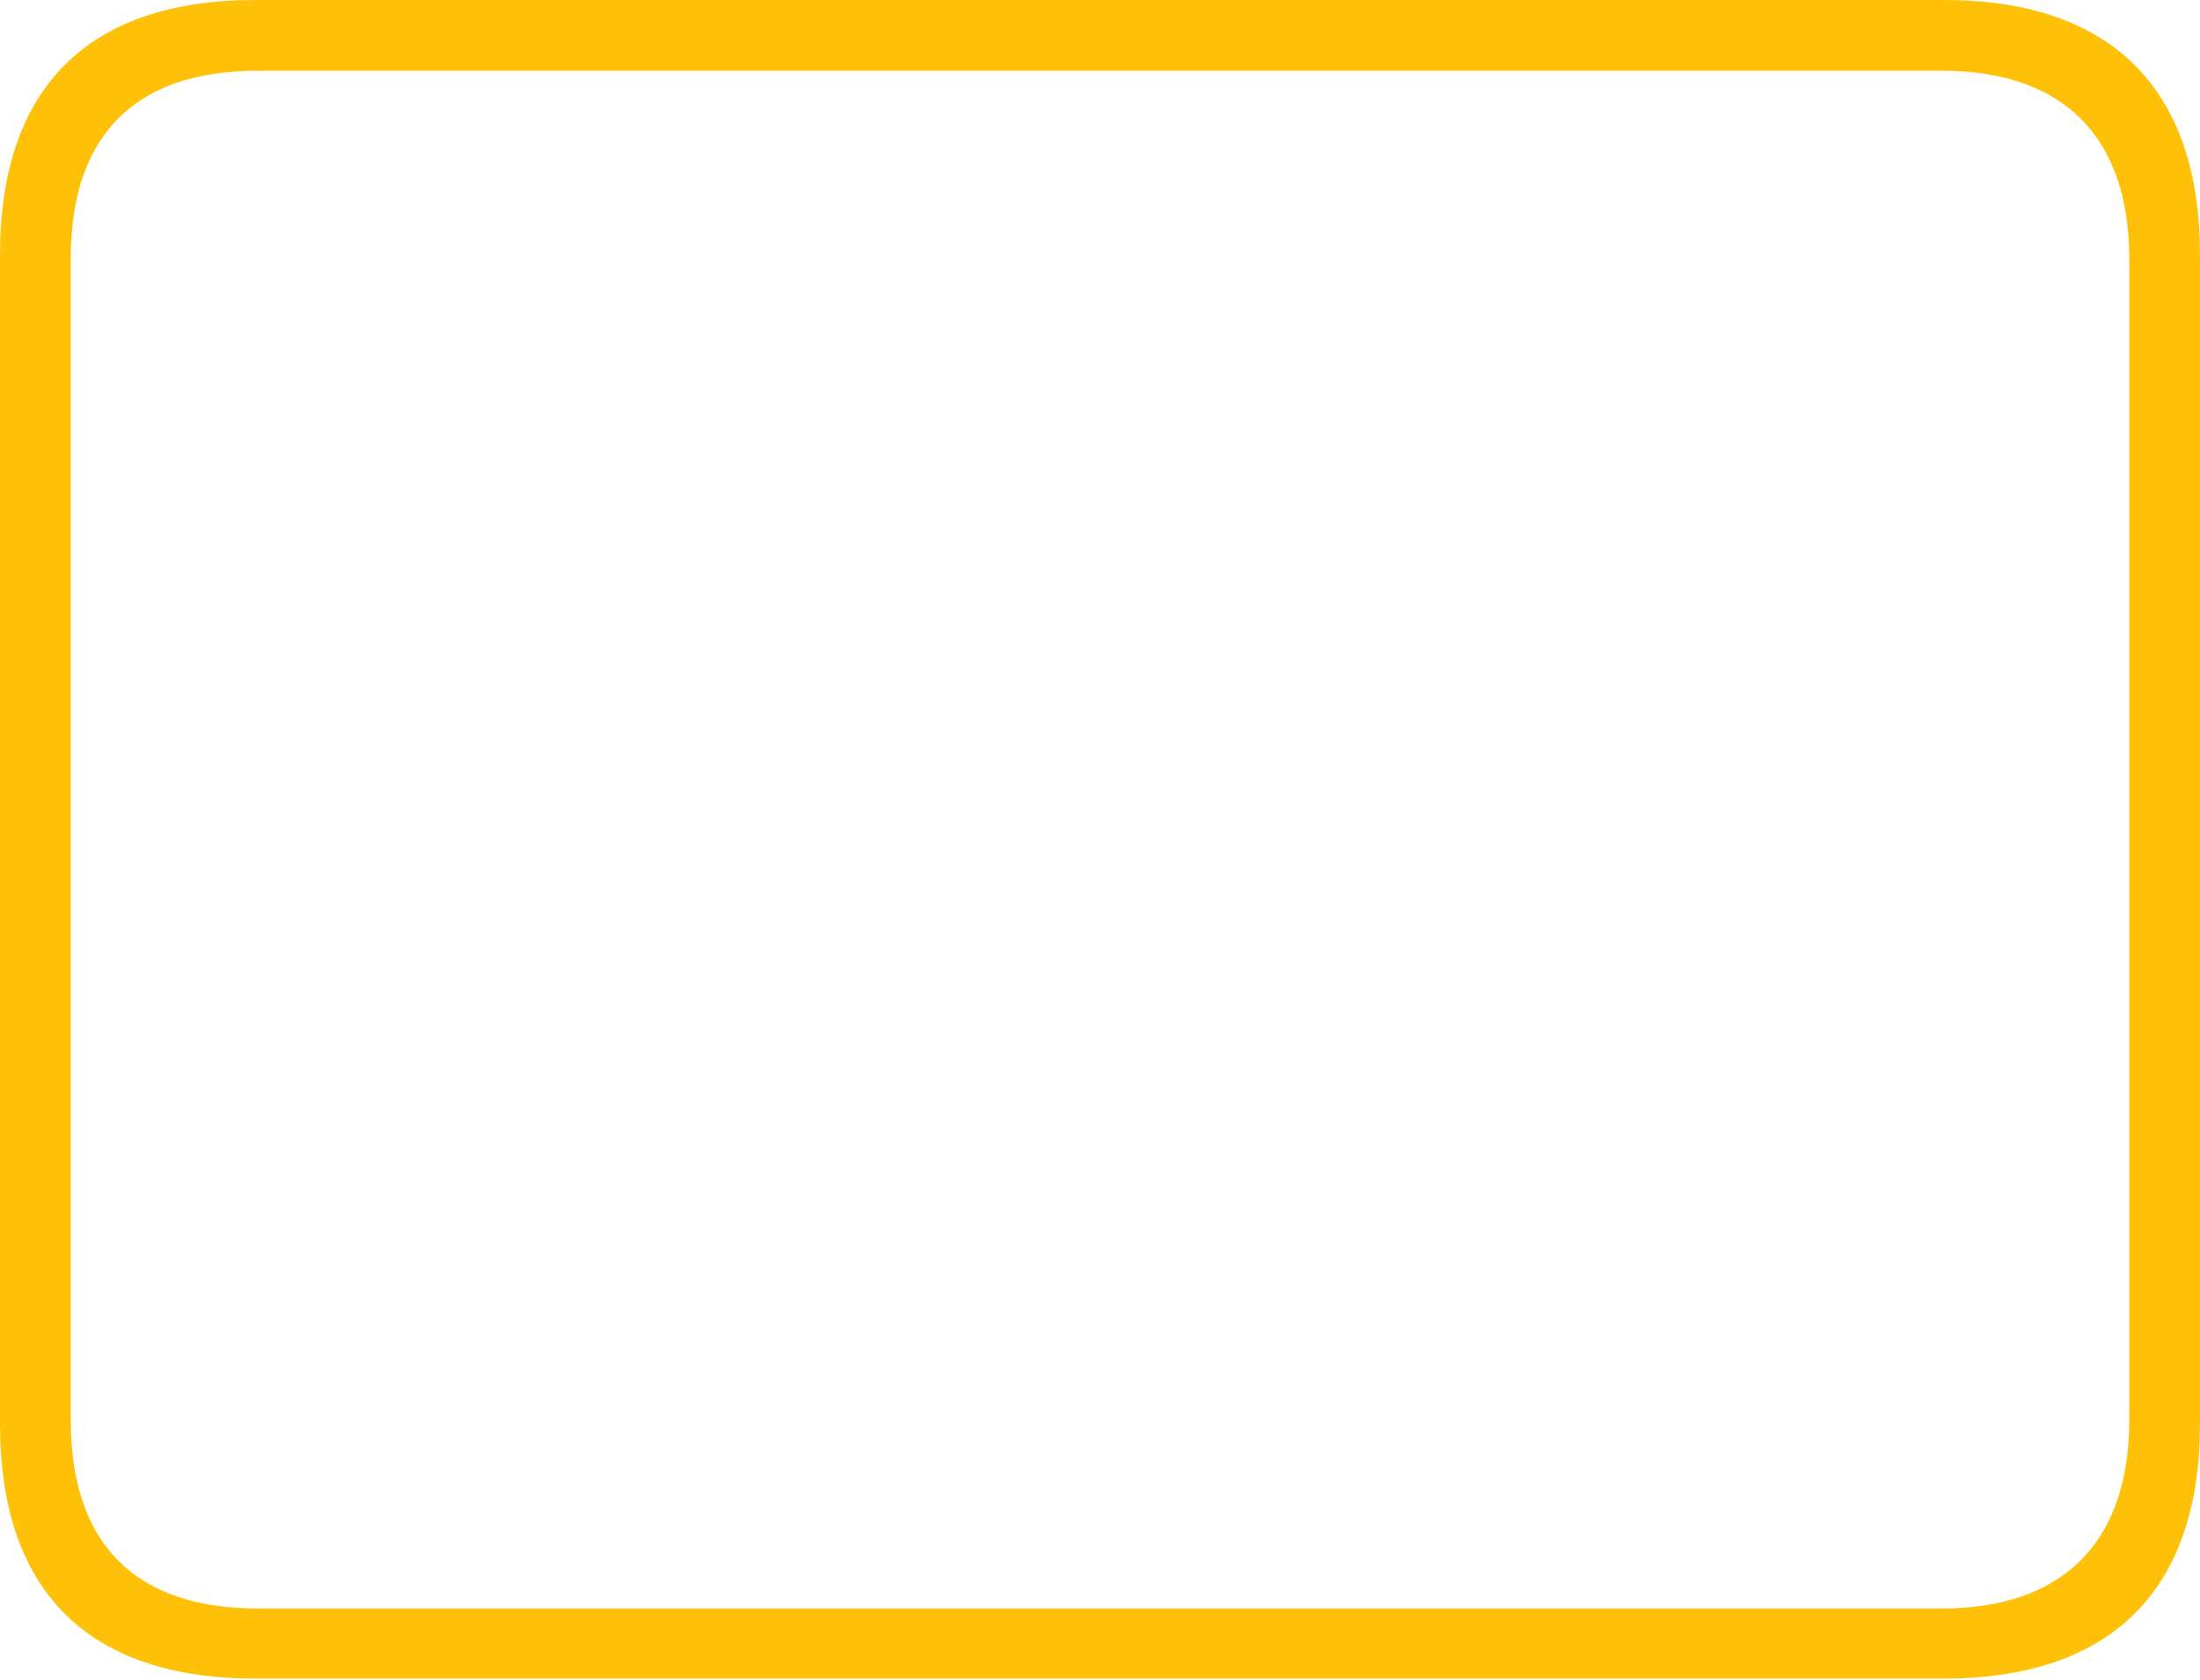 <?xml version="1.0" encoding="UTF-8"?>
<!--Generator: Apple Native CoreSVG 232.5-->
<!DOCTYPE svg
PUBLIC "-//W3C//DTD SVG 1.1//EN"
       "http://www.w3.org/Graphics/SVG/1.1/DTD/svg11.dtd">
<svg version="1.1" xmlns="http://www.w3.org/2000/svg" xmlns:xlink="http://www.w3.org/1999/xlink" width="22.662" height="17.303">
 <g>
  <rect height="17.303" opacity="0" width="22.662" x="0" y="0"/>
  <path d="M2.63 17.29L20.024 17.29C21.759 17.29 22.662 16.368 22.662 14.666L22.662 2.627C22.662 0.924 21.759 0 20.024 0L2.63 0C0.906 0 0 0.903 0 2.627L0 14.666C0 16.389 0.906 17.29 2.63 17.29ZM2.657 16.568C1.392 16.568 0.729 15.903 0.729 14.627L0.729 2.665C0.729 1.389 1.392 0.729 2.657 0.729L20.005 0.729C21.232 0.729 21.933 1.389 21.933 2.665L21.933 14.627C21.933 15.903 21.232 16.568 20.005 16.568Z" fill="#ffc107"/>
 </g>
</svg>
